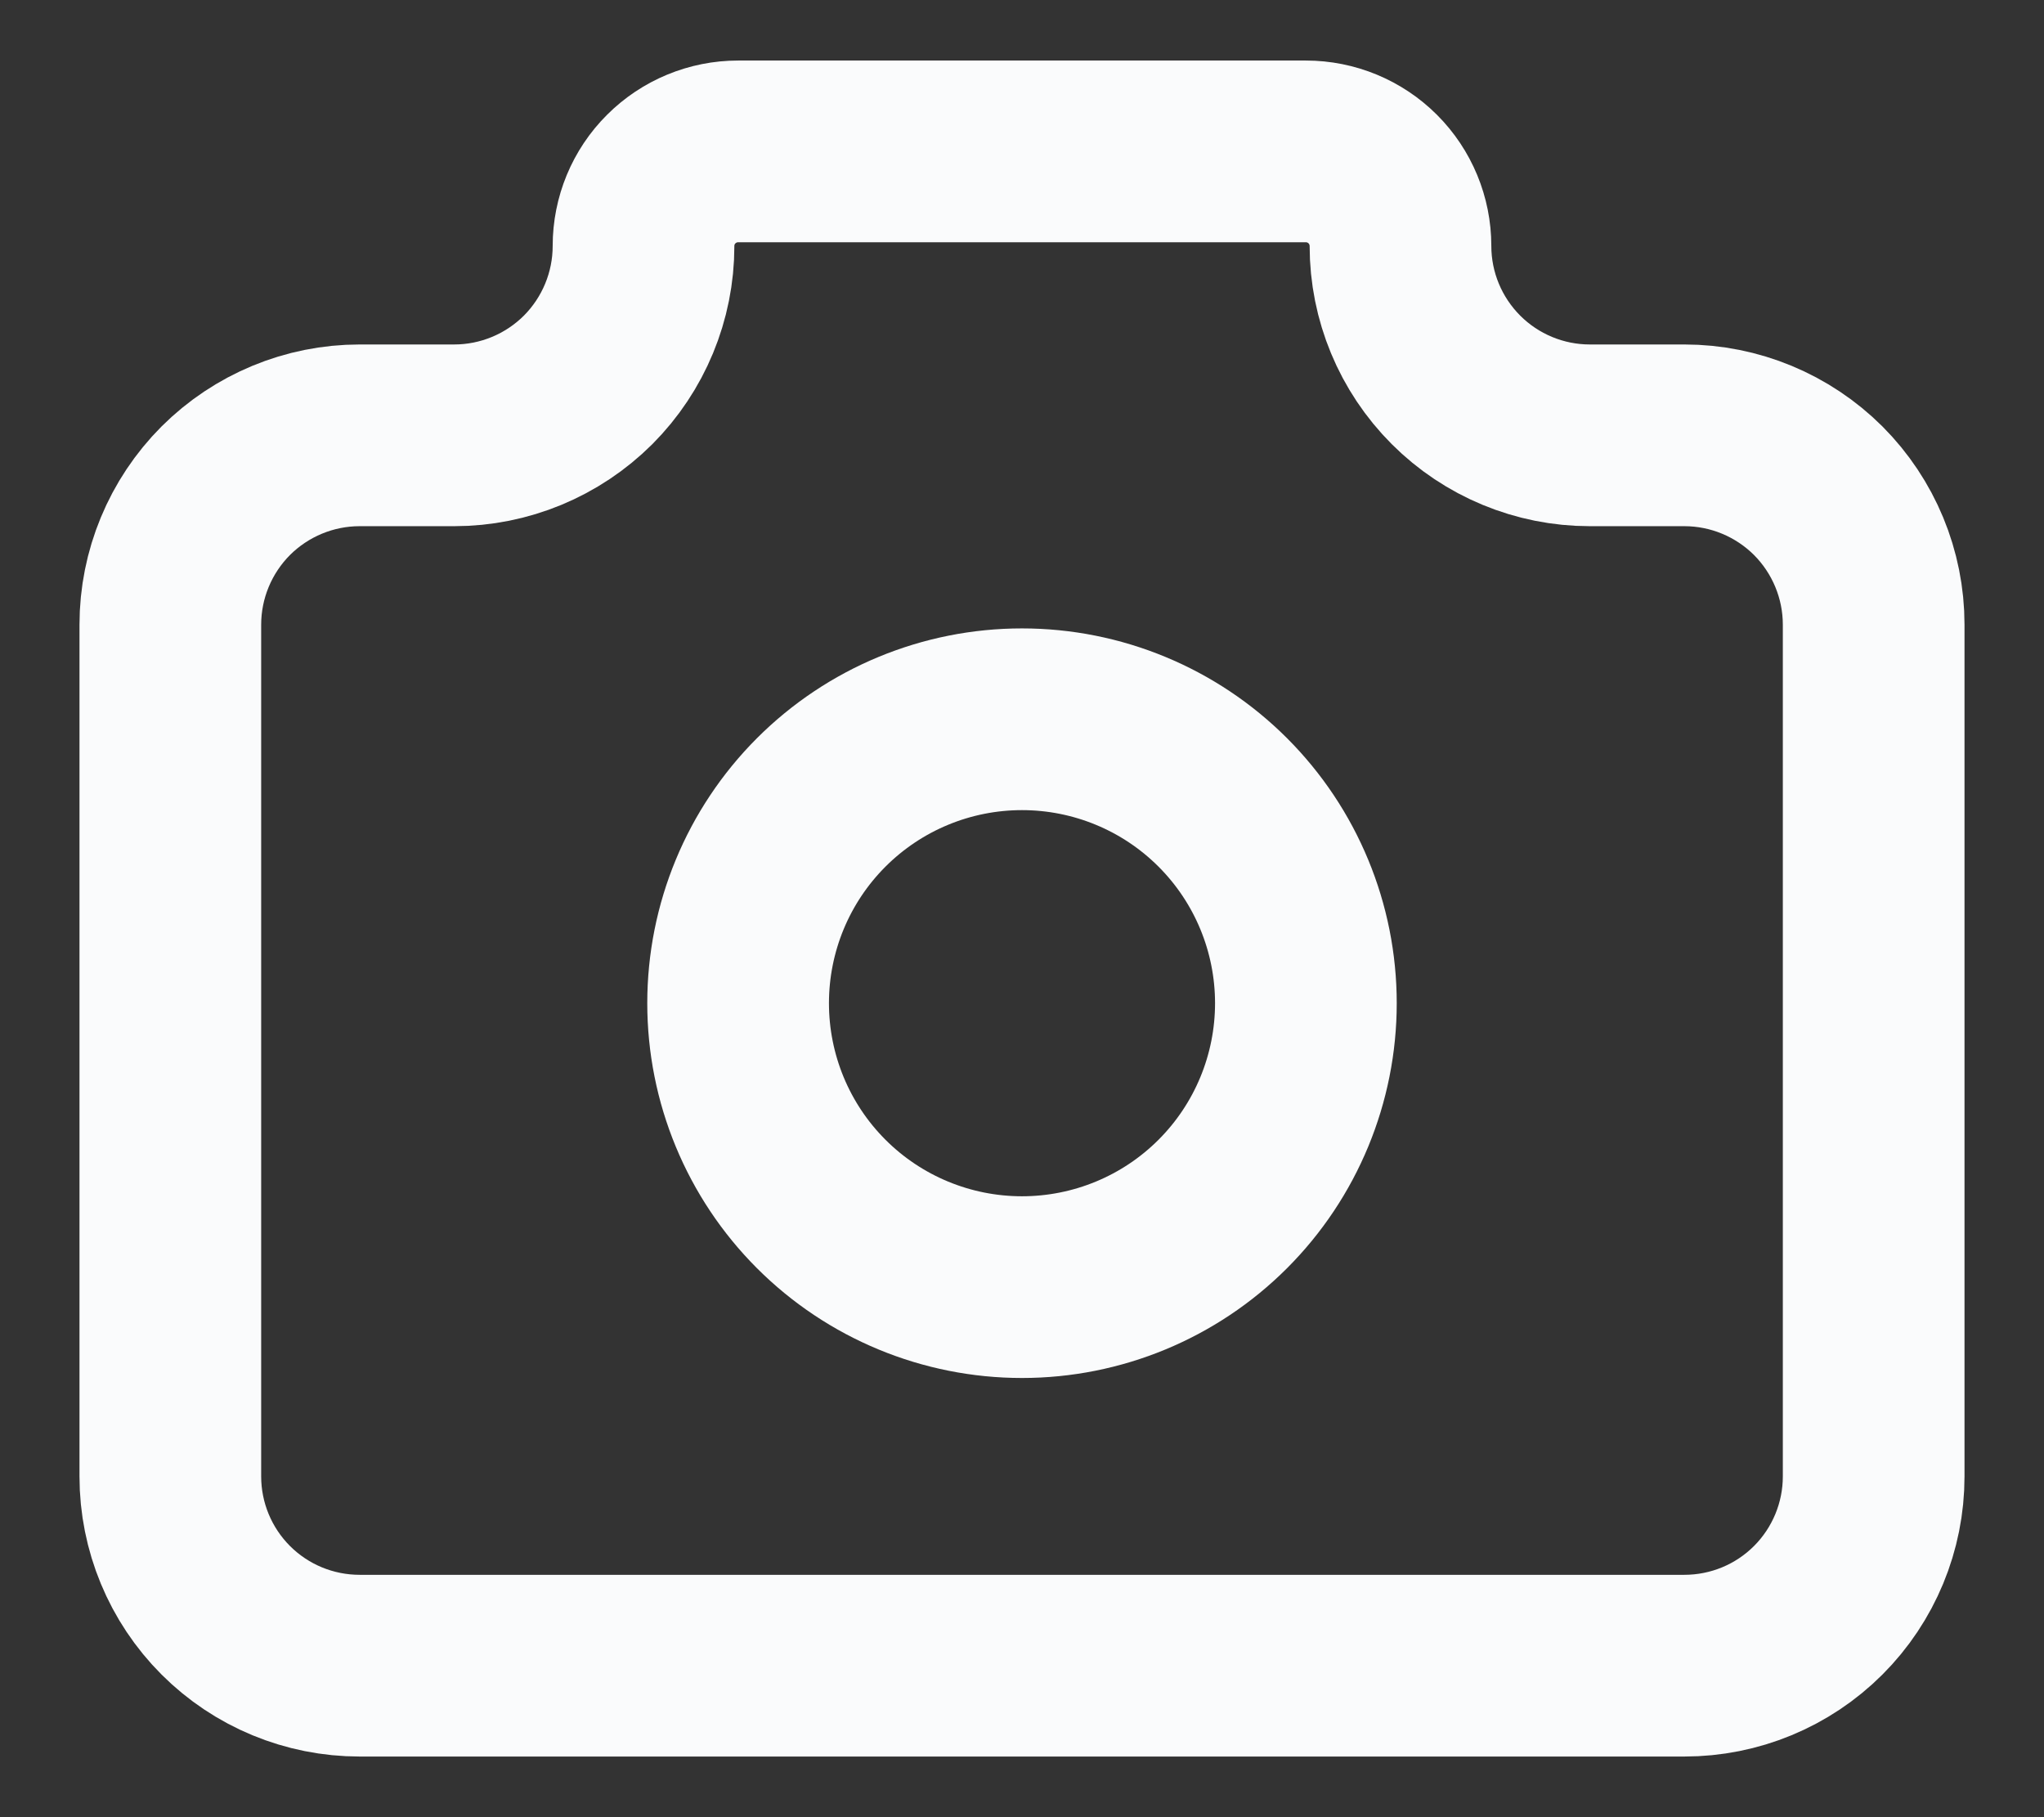 <svg width="18" height="16" viewBox="0 0 18 16" fill="none" xmlns="http://www.w3.org/2000/svg">
<rect x="0" y="0" width="18" height="16" fill="#333333" stroke="none"/>
<path d="M3.167 3.833H4C4.442 3.833 4.866 3.657 5.179 3.345C5.491 3.032 5.667 2.608 5.667 2.166C5.667 1.945 5.754 1.733 5.911 1.577C6.067 1.421 6.279 1.333 6.5 1.333H11.5C11.721 1.333 11.933 1.421 12.089 1.577C12.245 1.733 12.333 1.945 12.333 2.166C12.333 2.608 12.509 3.032 12.822 3.345C13.134 3.657 13.558 3.833 14 3.833H14.833C15.275 3.833 15.699 4.009 16.012 4.321C16.324 4.634 16.5 5.058 16.5 5.5V13C16.5 13.442 16.324 13.866 16.012 14.178C15.699 14.491 15.275 14.666 14.833 14.666H3.167C2.725 14.666 2.301 14.491 1.988 14.178C1.676 13.866 1.5 13.442 1.5 13V5.5C1.5 5.058 1.676 4.634 1.988 4.321C2.301 4.009 2.725 3.833 3.167 3.833Z" stroke="#FAFBFC" stroke-width="1.6" stroke-linecap="round" stroke-linejoin="round"/>
<path d="M6.5 8.833C6.5 9.496 6.763 10.132 7.232 10.601C7.701 11.07 8.337 11.333 9 11.333C9.663 11.333 10.299 11.07 10.768 10.601C11.237 10.132 11.5 9.496 11.5 8.833C11.5 8.17 11.237 7.534 10.768 7.065C10.299 6.596 9.663 6.333 9 6.333C8.337 6.333 7.701 6.596 7.232 7.065C6.763 7.534 6.5 8.17 6.5 8.833Z" stroke="#FAFBFC" stroke-width="1.6" stroke-linecap="round" stroke-linejoin="round"/>
</svg>
